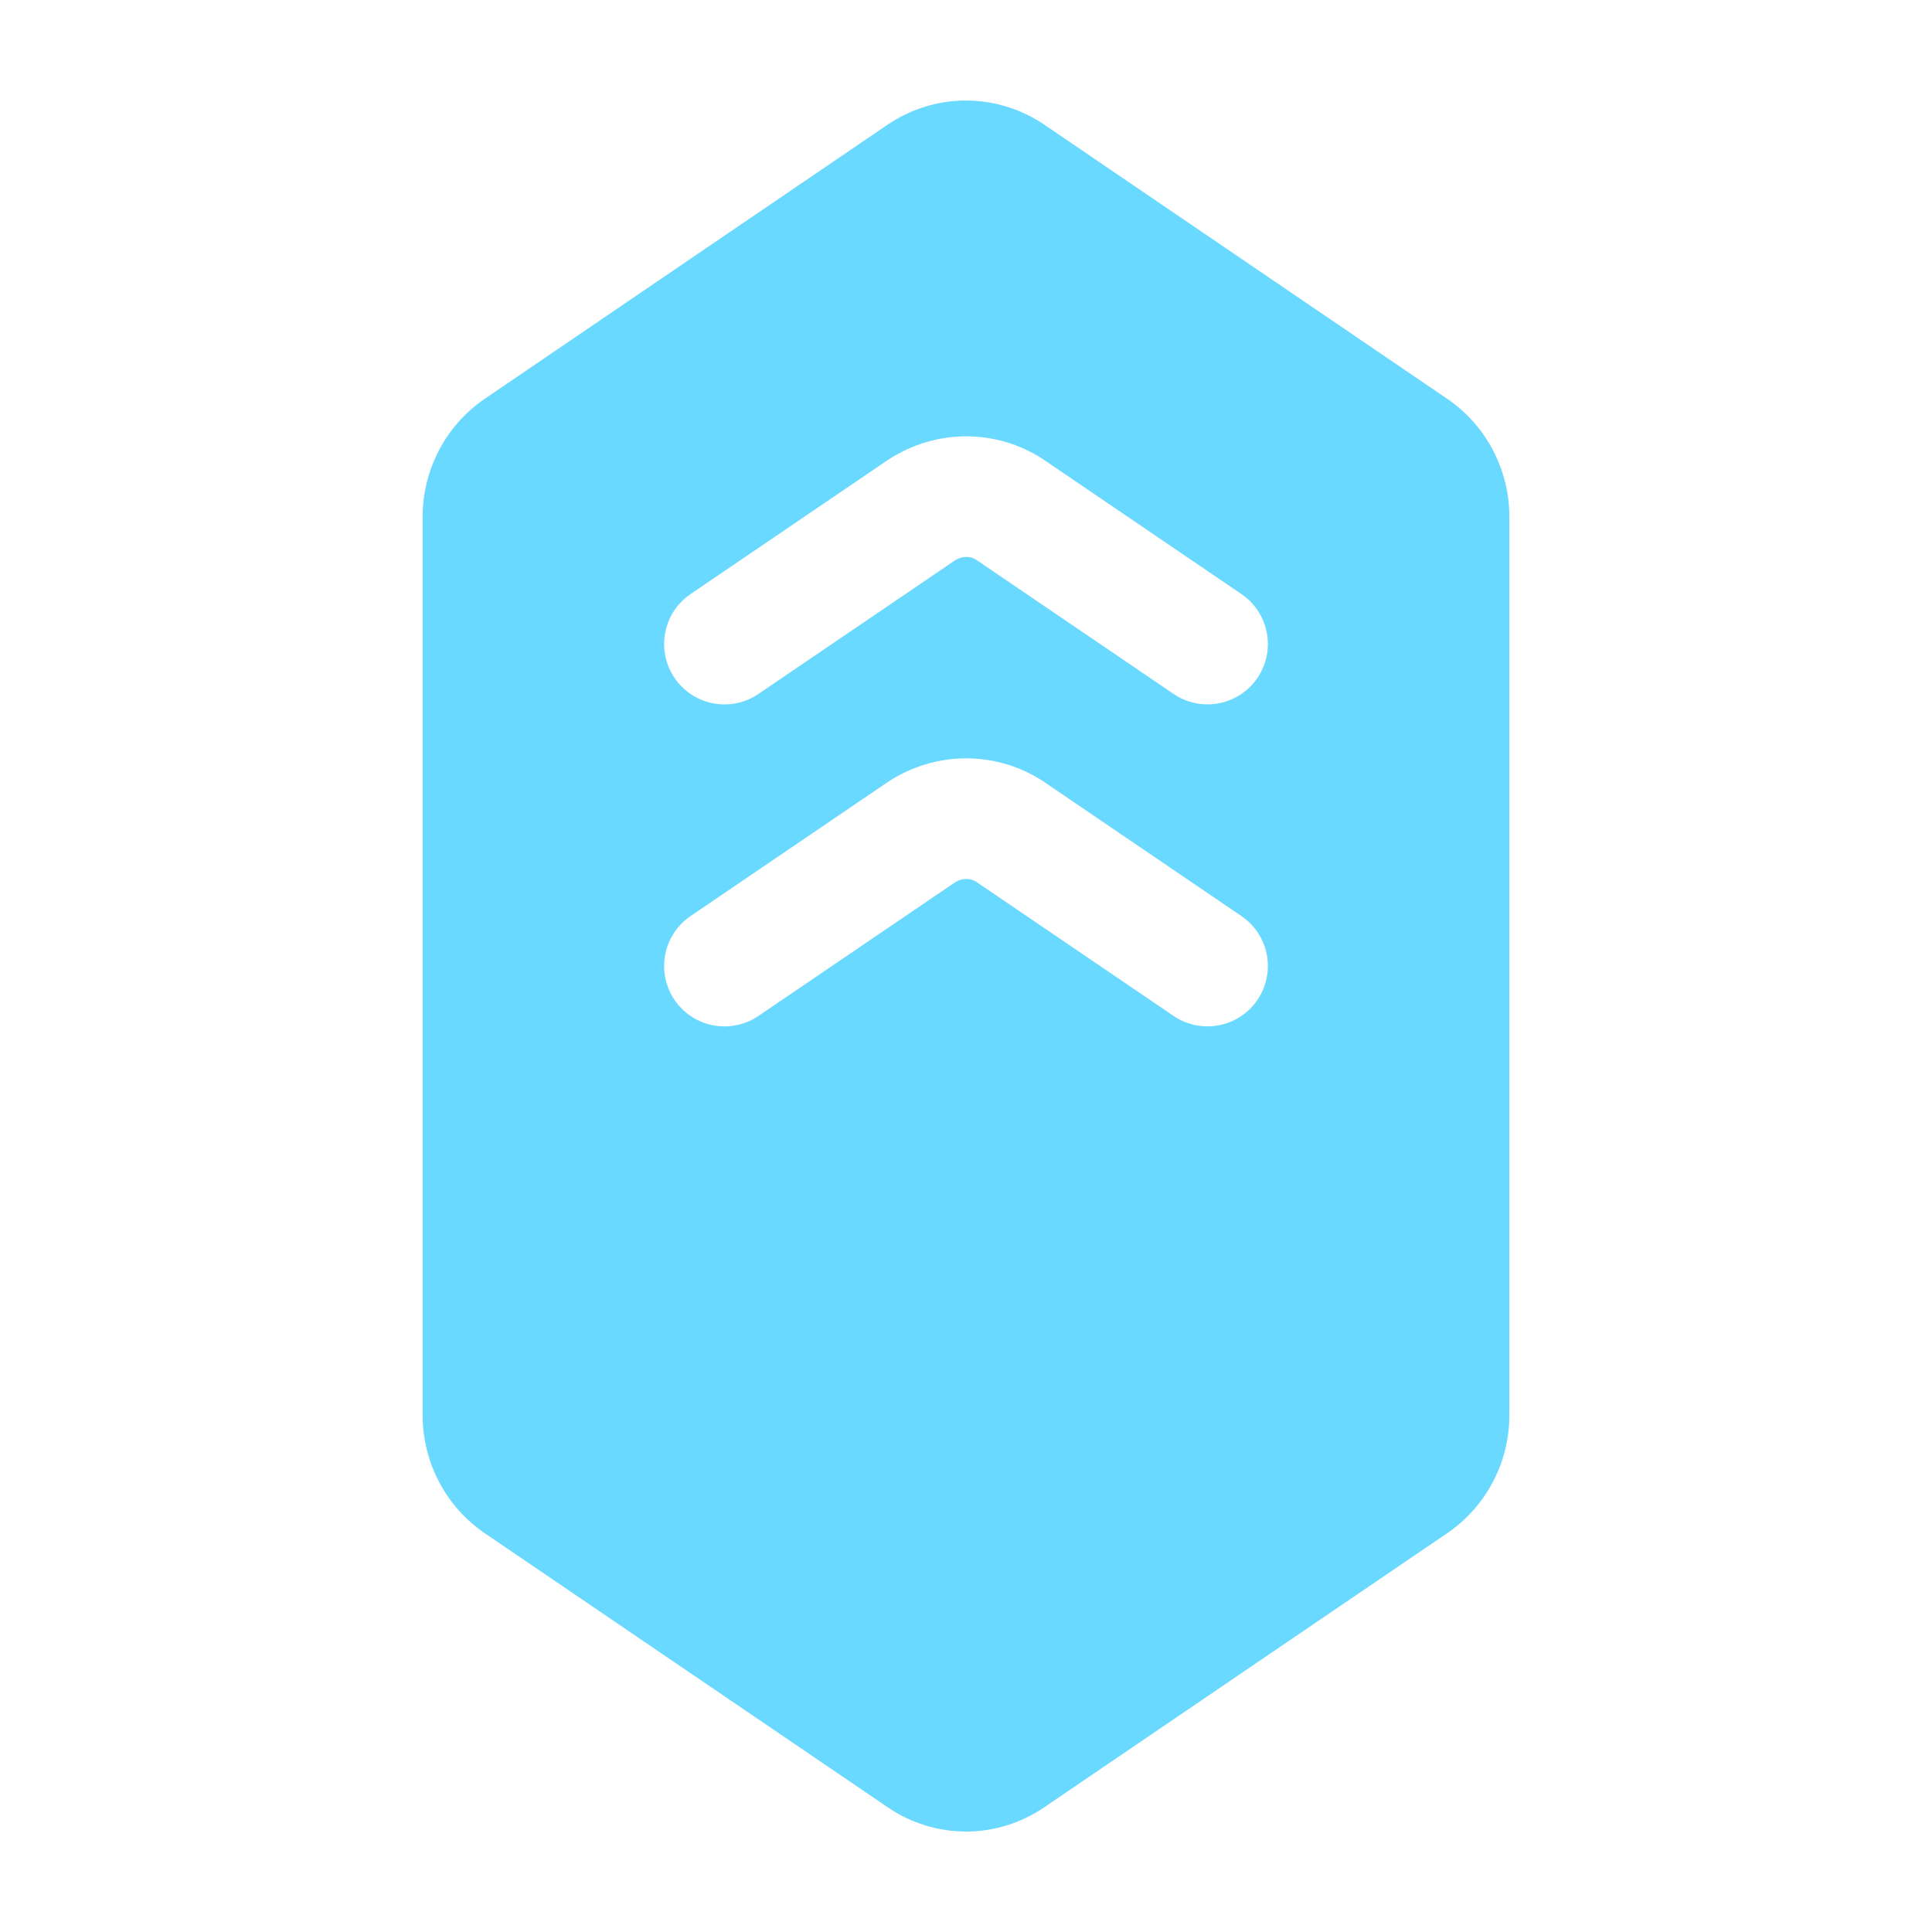 <svg width="24" height="24" viewBox="0 0 24 24" fill="none" xmlns="http://www.w3.org/2000/svg">
<path d="M15.62 8.422C15.475 8.635 15.239 8.75 14.999 8.75C14.854 8.75 14.707 8.708 14.578 8.62L12.121 6.95C12.054 6.906 11.947 6.907 11.865 6.96L9.422 8.62C9.08 8.854 8.613 8.765 8.38 8.422C8.147 8.079 8.236 7.613 8.578 7.38L11.035 5.71C11.627 5.325 12.373 5.326 12.952 5.701L15.422 7.38C15.764 7.613 15.853 8.079 15.62 8.422ZM15.62 12.422C15.475 12.635 15.239 12.75 14.999 12.75C14.854 12.75 14.707 12.708 14.578 12.62L12.121 10.95C12.054 10.907 11.947 10.906 11.865 10.96L9.422 12.62C9.08 12.853 8.613 12.765 8.38 12.422C8.147 12.079 8.236 11.613 8.578 11.38L11.035 9.71C11.627 9.325 12.373 9.326 12.952 9.701L15.422 11.38C15.764 11.613 15.853 12.079 15.62 12.422ZM17.976 4.953L12.976 1.551C12.383 1.148 11.616 1.148 11.023 1.551L6.023 4.953C5.539 5.283 5.25 5.832 5.25 6.422V17.577C5.25 18.168 5.539 18.717 6.023 19.047L11.022 22.447C11.319 22.651 11.66 22.752 12 22.752C12.34 22.752 12.68 22.651 12.976 22.448L17.976 19.047C18.461 18.717 18.75 18.168 18.75 17.577V6.422C18.75 5.832 18.461 5.283 17.976 4.953Z" fill="#6AD9FF"/>
</svg>
